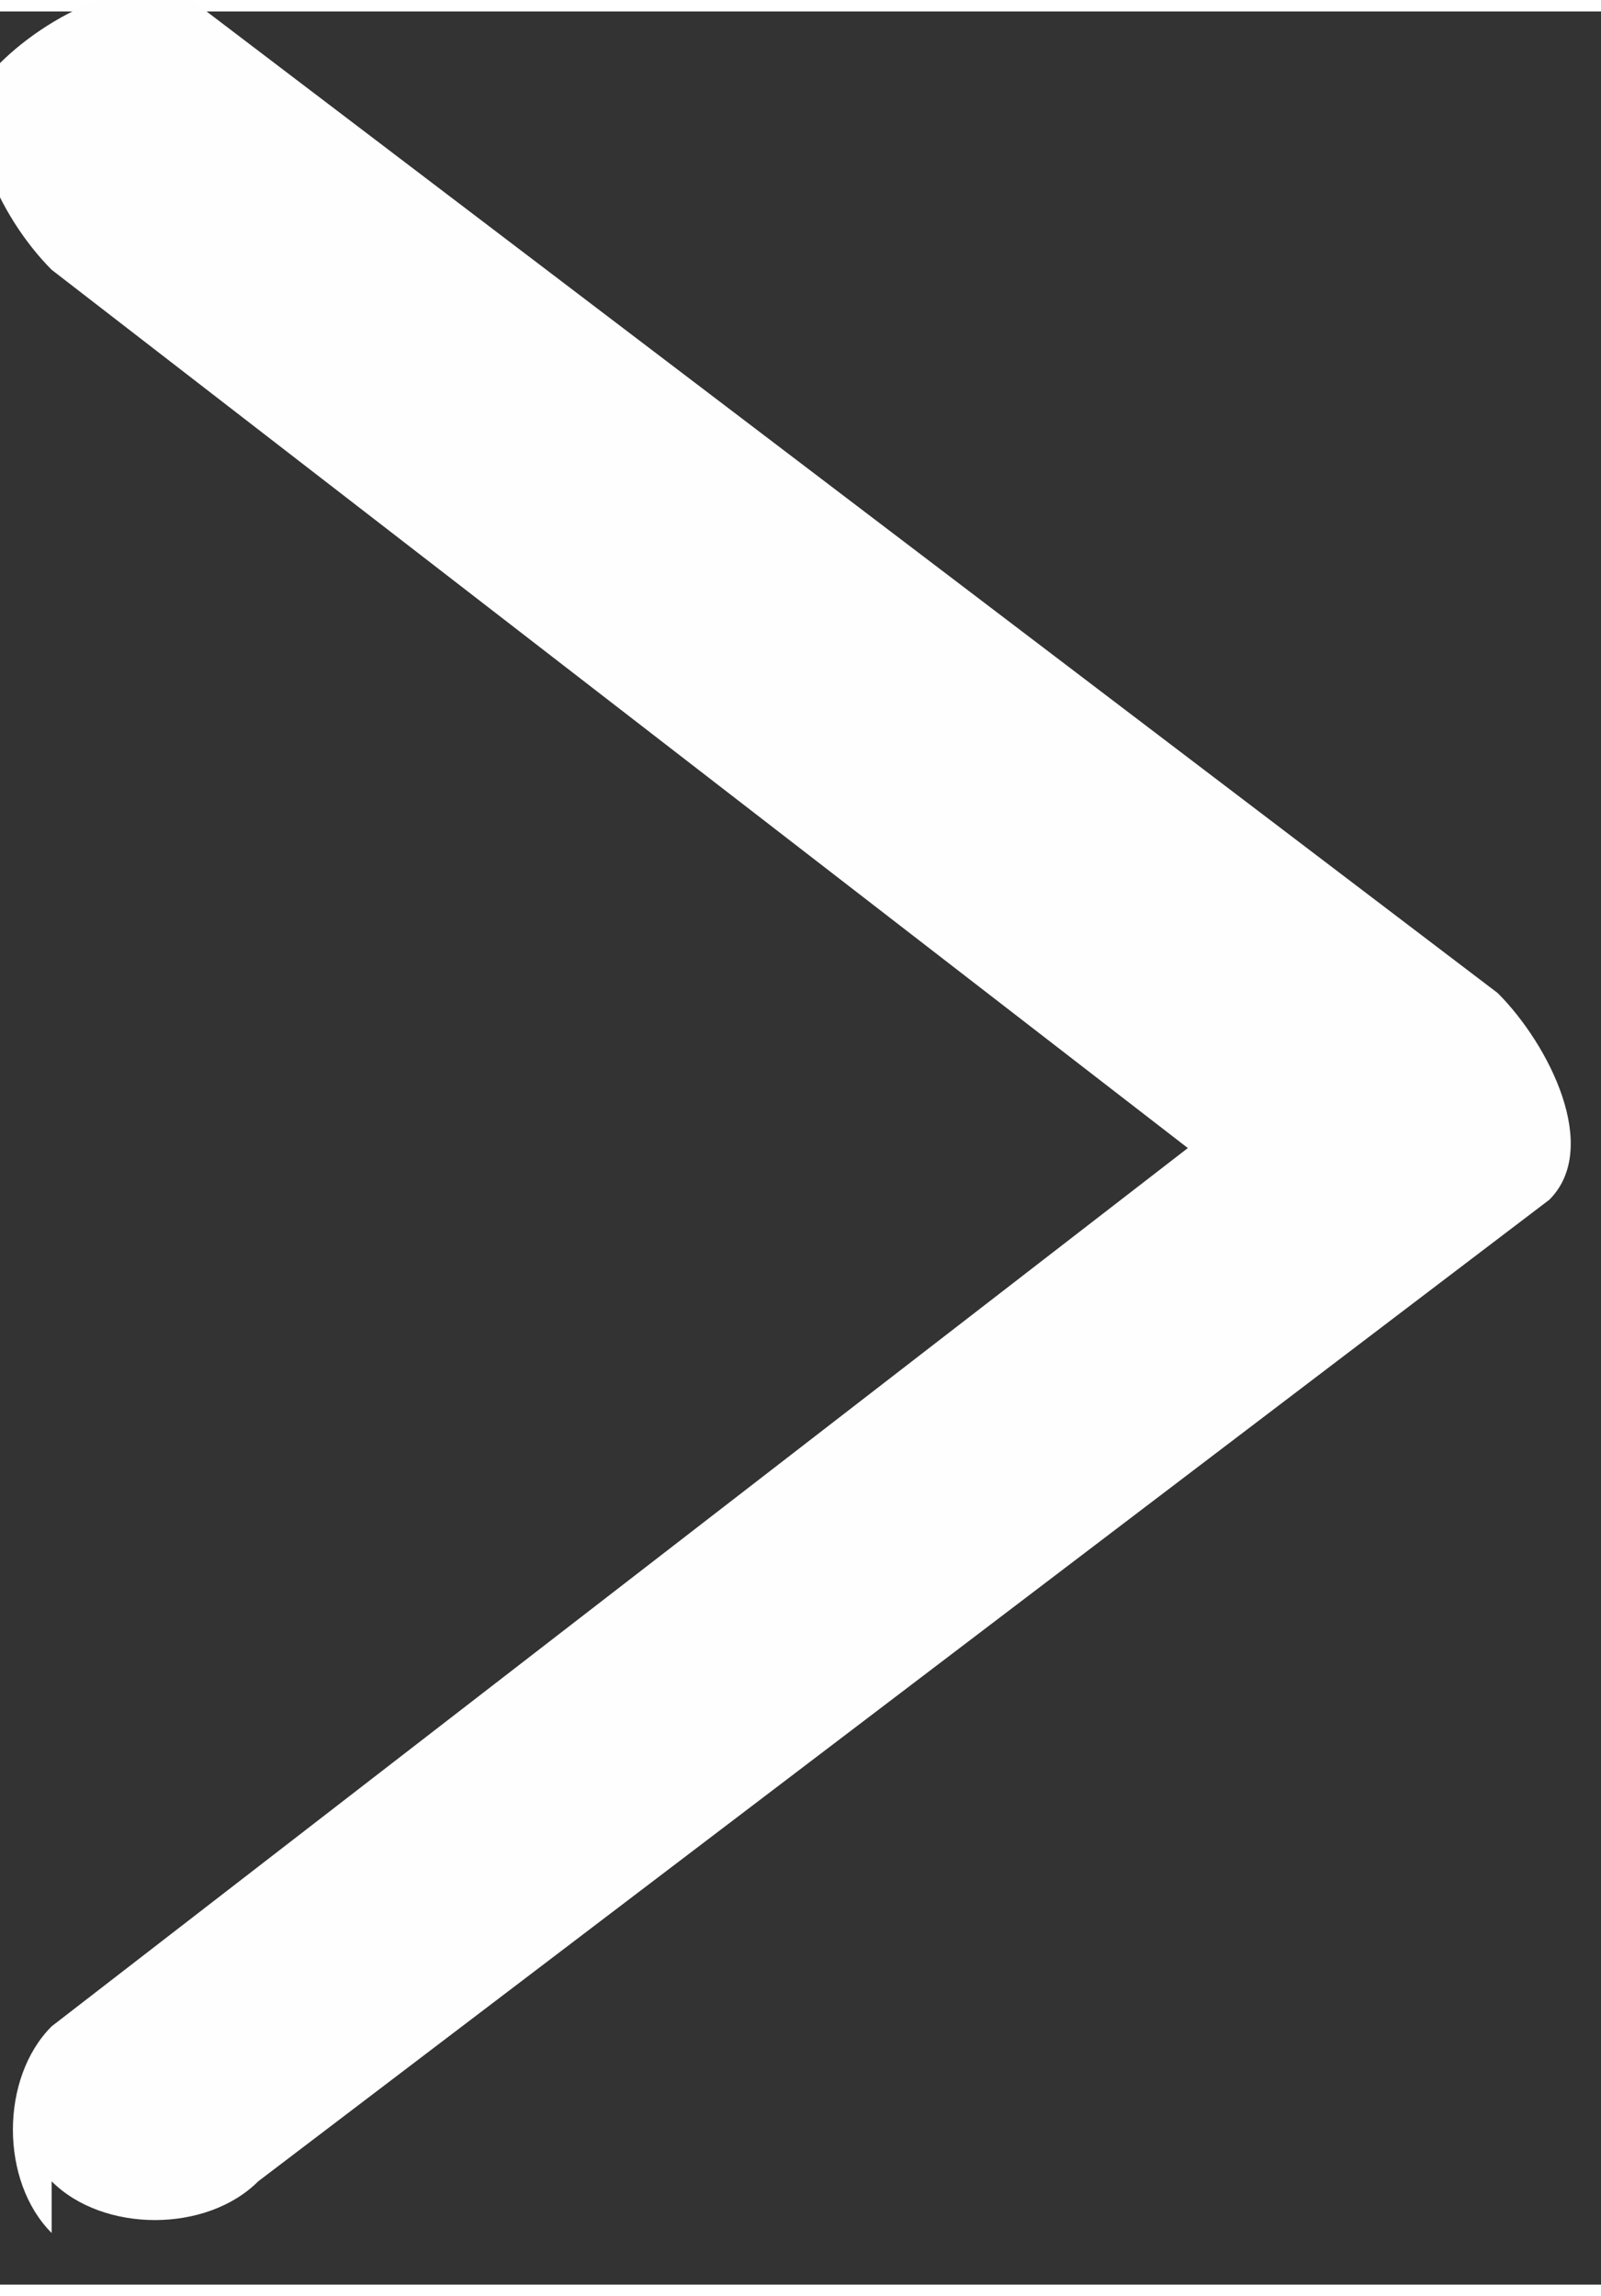 <?xml version="1.0" encoding="UTF-8"?>
<!DOCTYPE svg PUBLIC "-//W3C//DTD SVG 1.1//EN" "http://www.w3.org/Graphics/SVG/1.1/DTD/svg11.dtd">
<!-- Creator: CorelDRAW 2018 (64-Bit) -->
<svg xmlns="http://www.w3.org/2000/svg" xml:space="preserve" width="1.176mm" height="1.686mm" version="1.1" style="shape-rendering:geometricPrecision; text-rendering:geometricPrecision; image-rendering:optimizeQuality; fill-rule:evenodd; clip-rule:evenodd"
viewBox="0 0 0.31 0.44"
 xmlns:xlink="http://www.w3.org/1999/xlink">
 <rect x="0" y="0" width="0.31" height="0.44" fill="#333333" stroke="none"/>
 <defs>
  <style type="text/css">
   <![CDATA[
    .fil0 {fill:#FEFEFE}
   ]]>
  </style>
 </defs>
 <g id="Слой_x0020_1">
  <path class="fil0" d="M0.01 0.43l0 0c-0.01,-0.01 -0.01,-0.03 0,-0.04l0.22 -0.17 -0.22 -0.17c-0.01,-0.01 -0.02,-0.03 -0.01,-0.04l0 0c0.01,-0.01 0.03,-0.02 0.04,-0.01l0.25 0.19c0.01,0.01 0.02,0.03 0.01,0.04l0 0c-0,0 -0,0 -0,0 -0,0 -0,0 -0,0l-0.25 0.19c-0.01,0.01 -0.03,0.01 -0.04,-0z"/>
 </g>
</svg>
